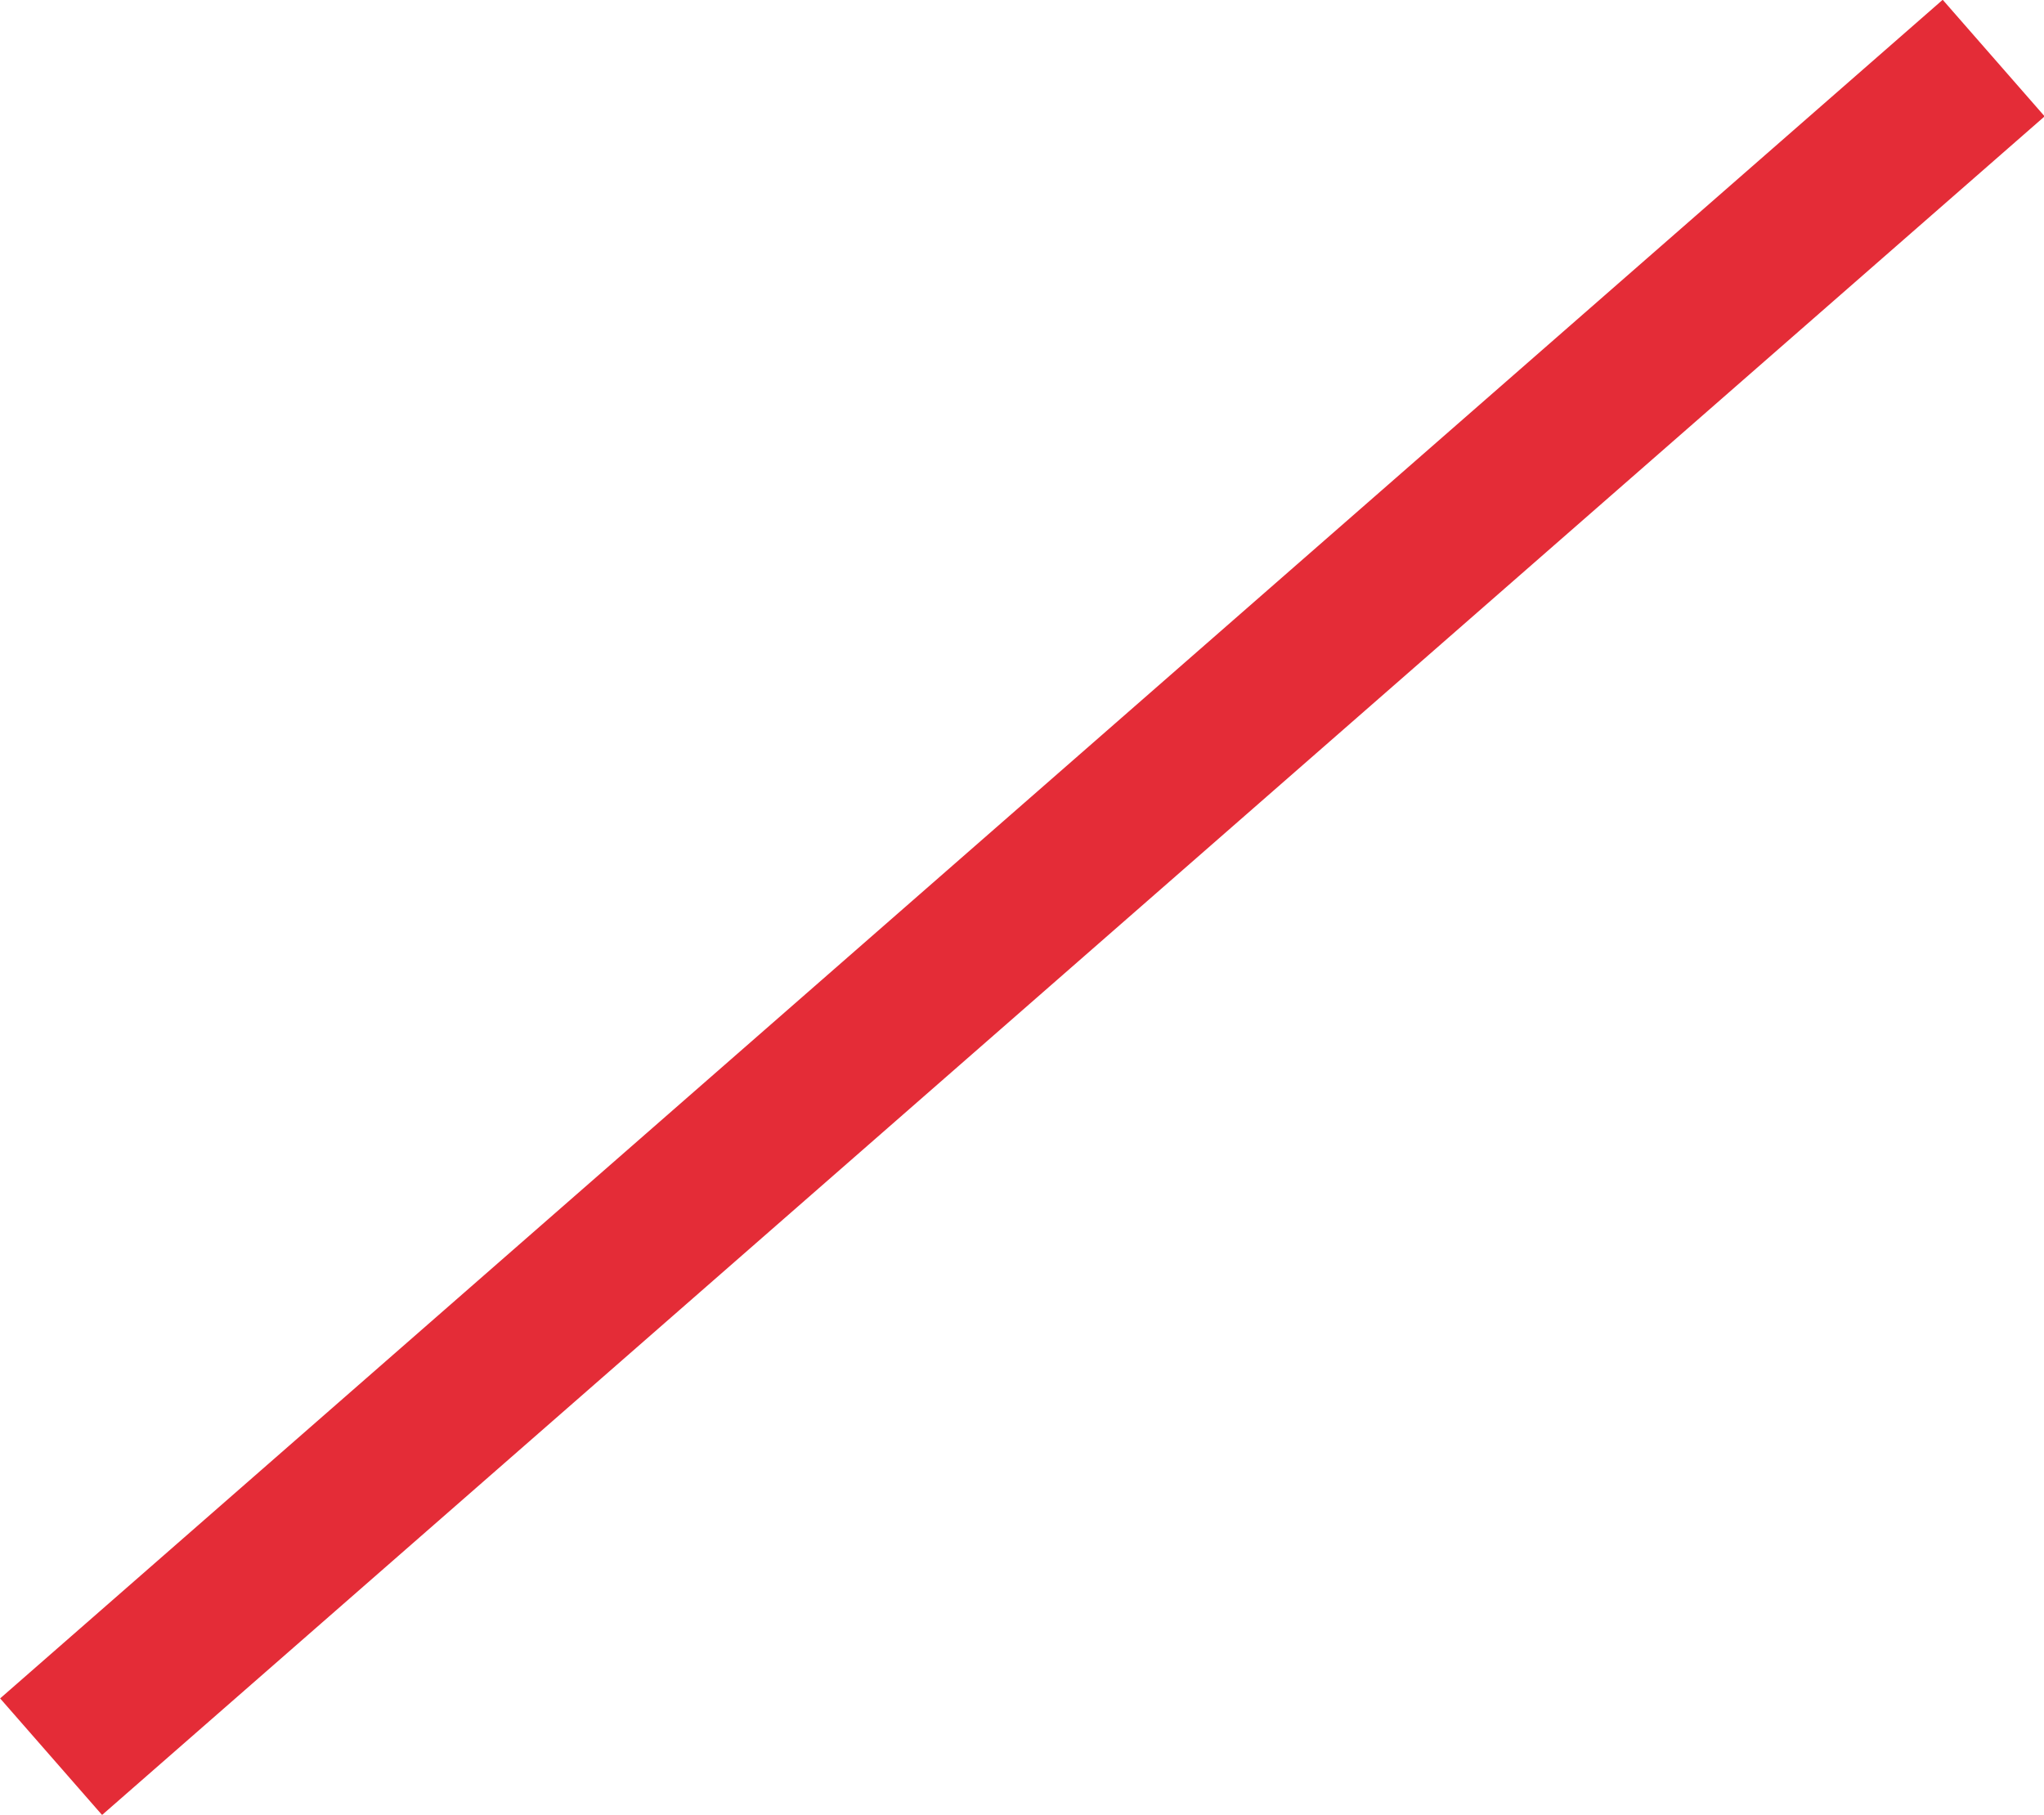 <svg xmlns="http://www.w3.org/2000/svg" viewBox="0 0 26.4 23.44"><title>Fichier 10</title><path fill="none" stroke="#e42c37" stroke-miterlimit="10" stroke-width="2" d="M25.75.75L.66 22.69" data-name="Accueil"/></svg>